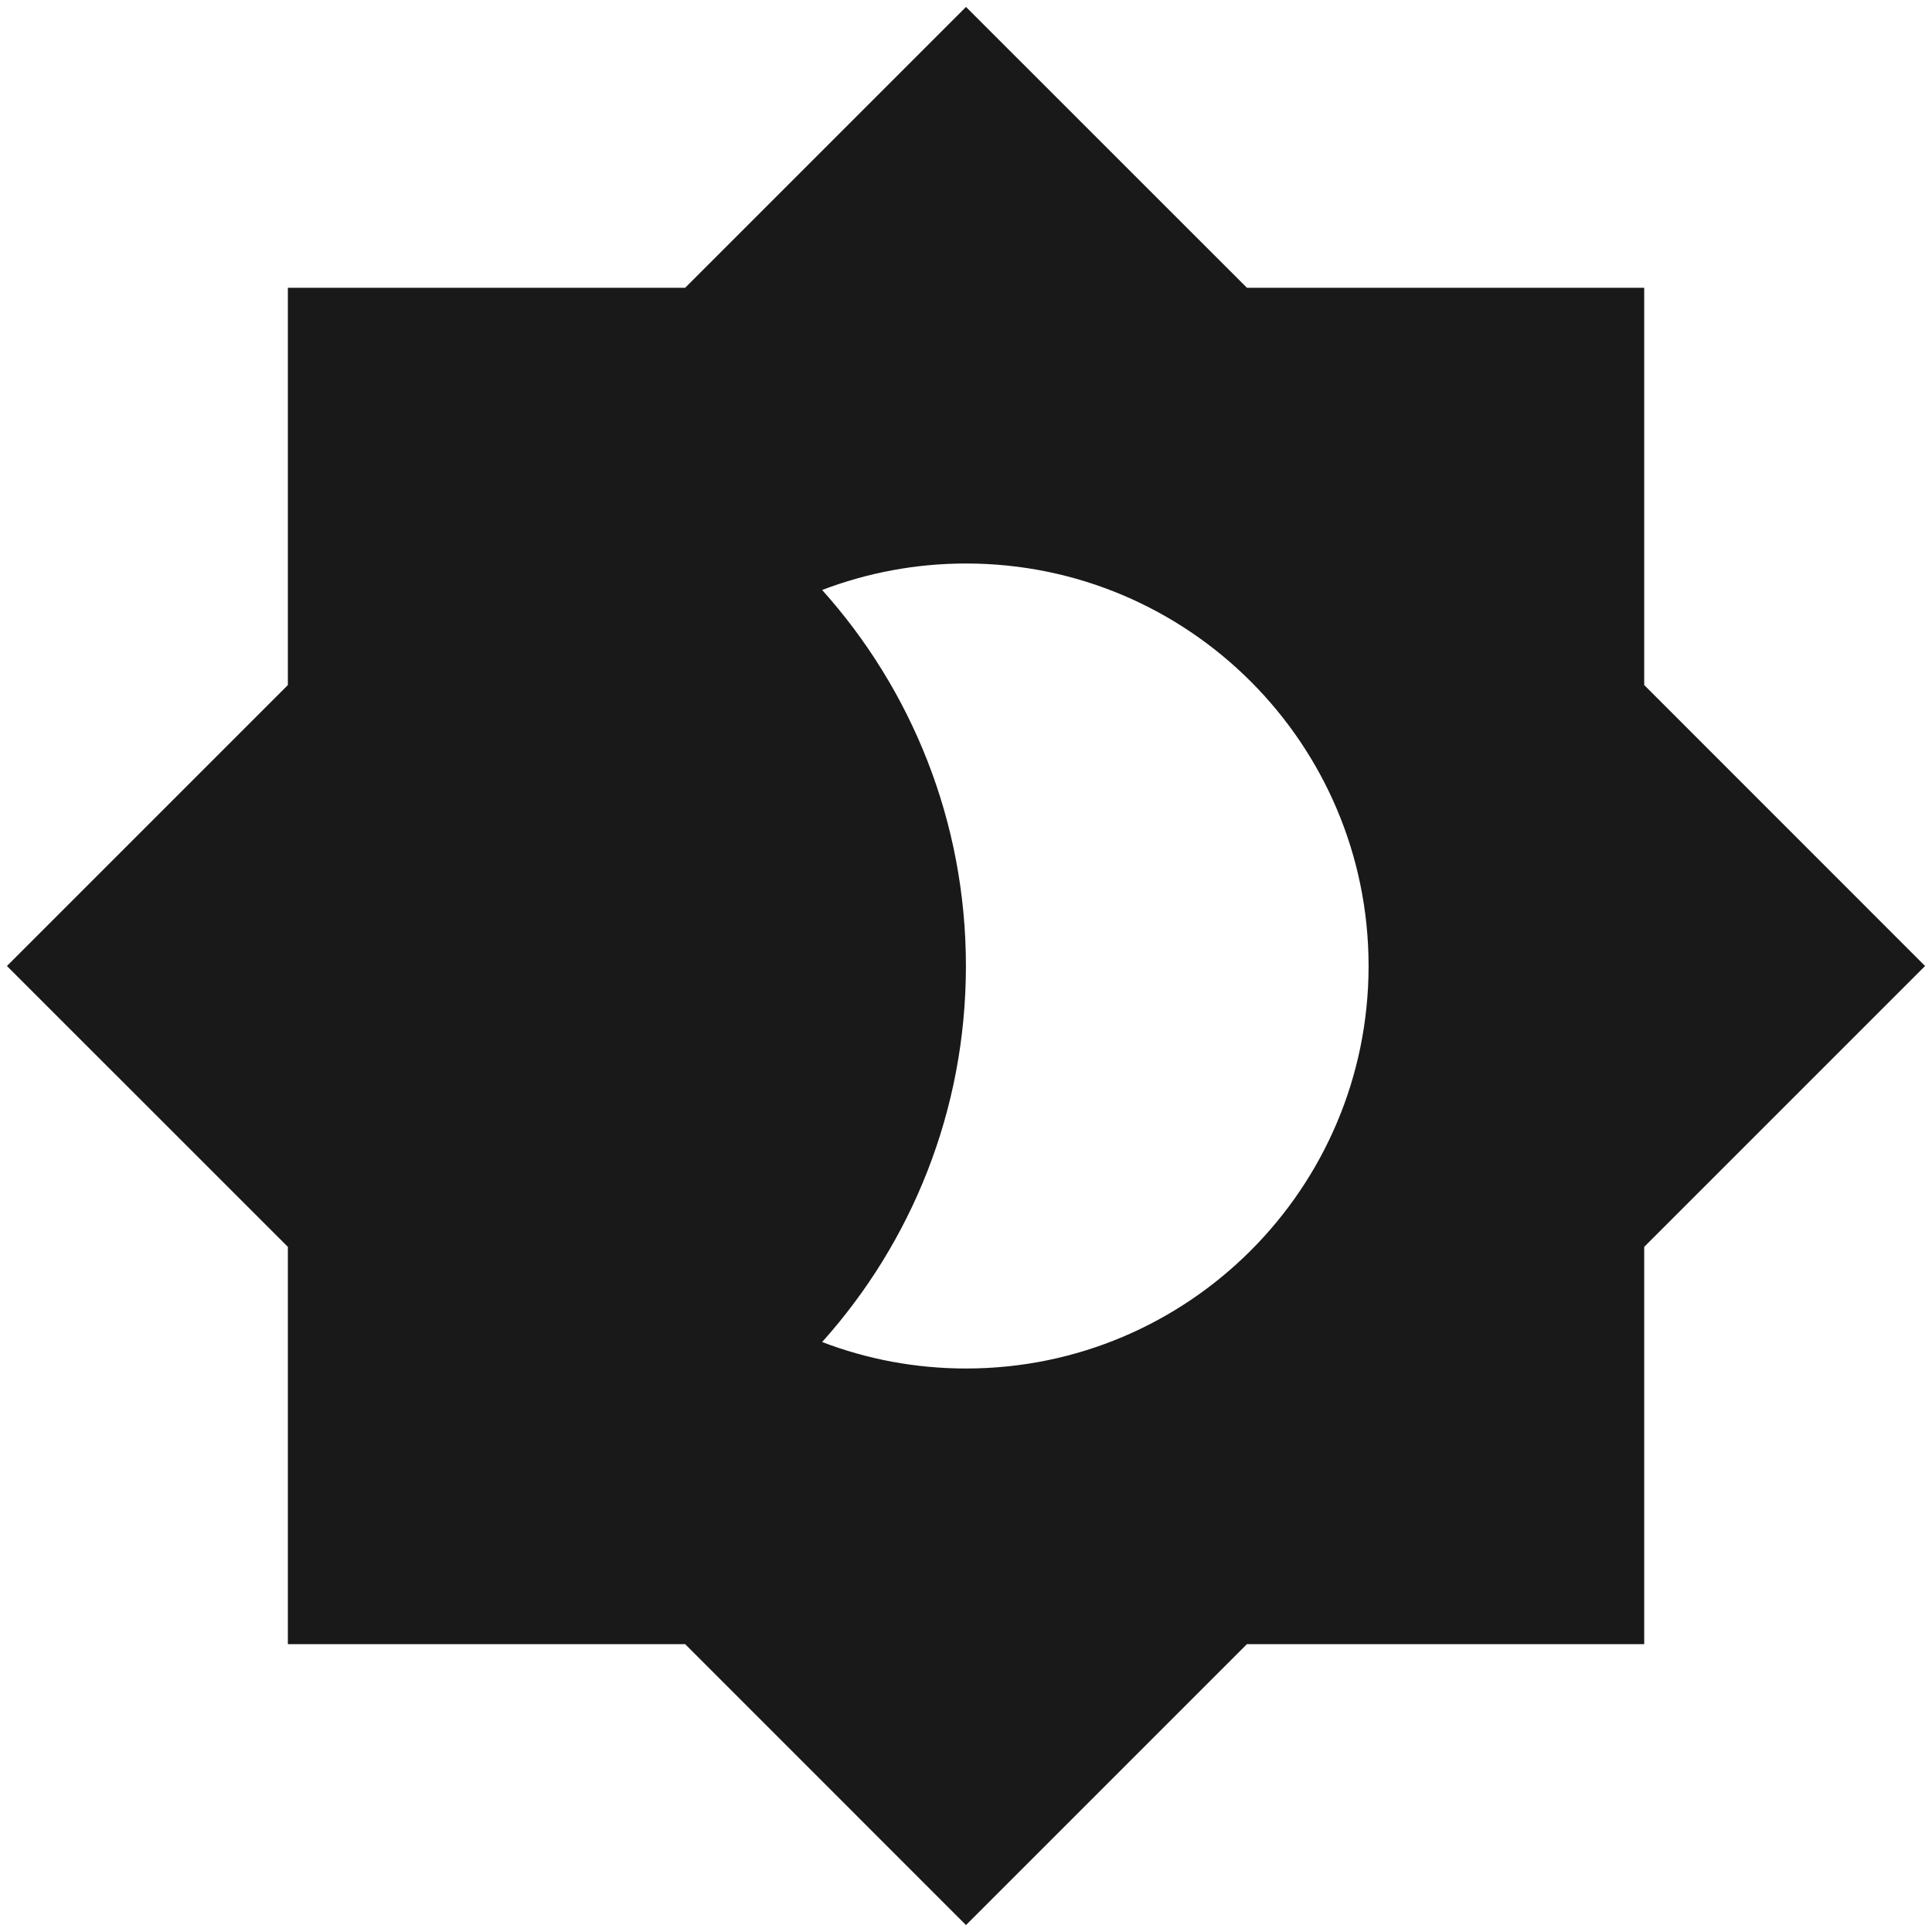<svg width="24" height="24" viewBox="0 0 24 24" fill="none" xmlns="http://www.w3.org/2000/svg">
<path d="M15.49 3.575L12 0.086L8.511 3.575H3.576V8.51L0.086 12L3.576 15.489V20.424H8.511L12 23.914L15.49 20.424H20.425V15.489L23.914 12L20.425 8.51V3.575H15.49ZM12.001 17C11.371 17 10.768 16.884 10.213 16.671C11.324 15.432 11.999 13.795 11.999 12C11.999 10.205 11.324 8.568 10.213 7.329C10.768 7.117 11.371 7 12.001 7C14.762 7 17.001 9.239 17.001 12C17.001 14.761 14.762 17 12.001 17Z" fill="black" fill-opacity="0.9" style="fill:black;fill-opacity:0.9;"/>
</svg>
